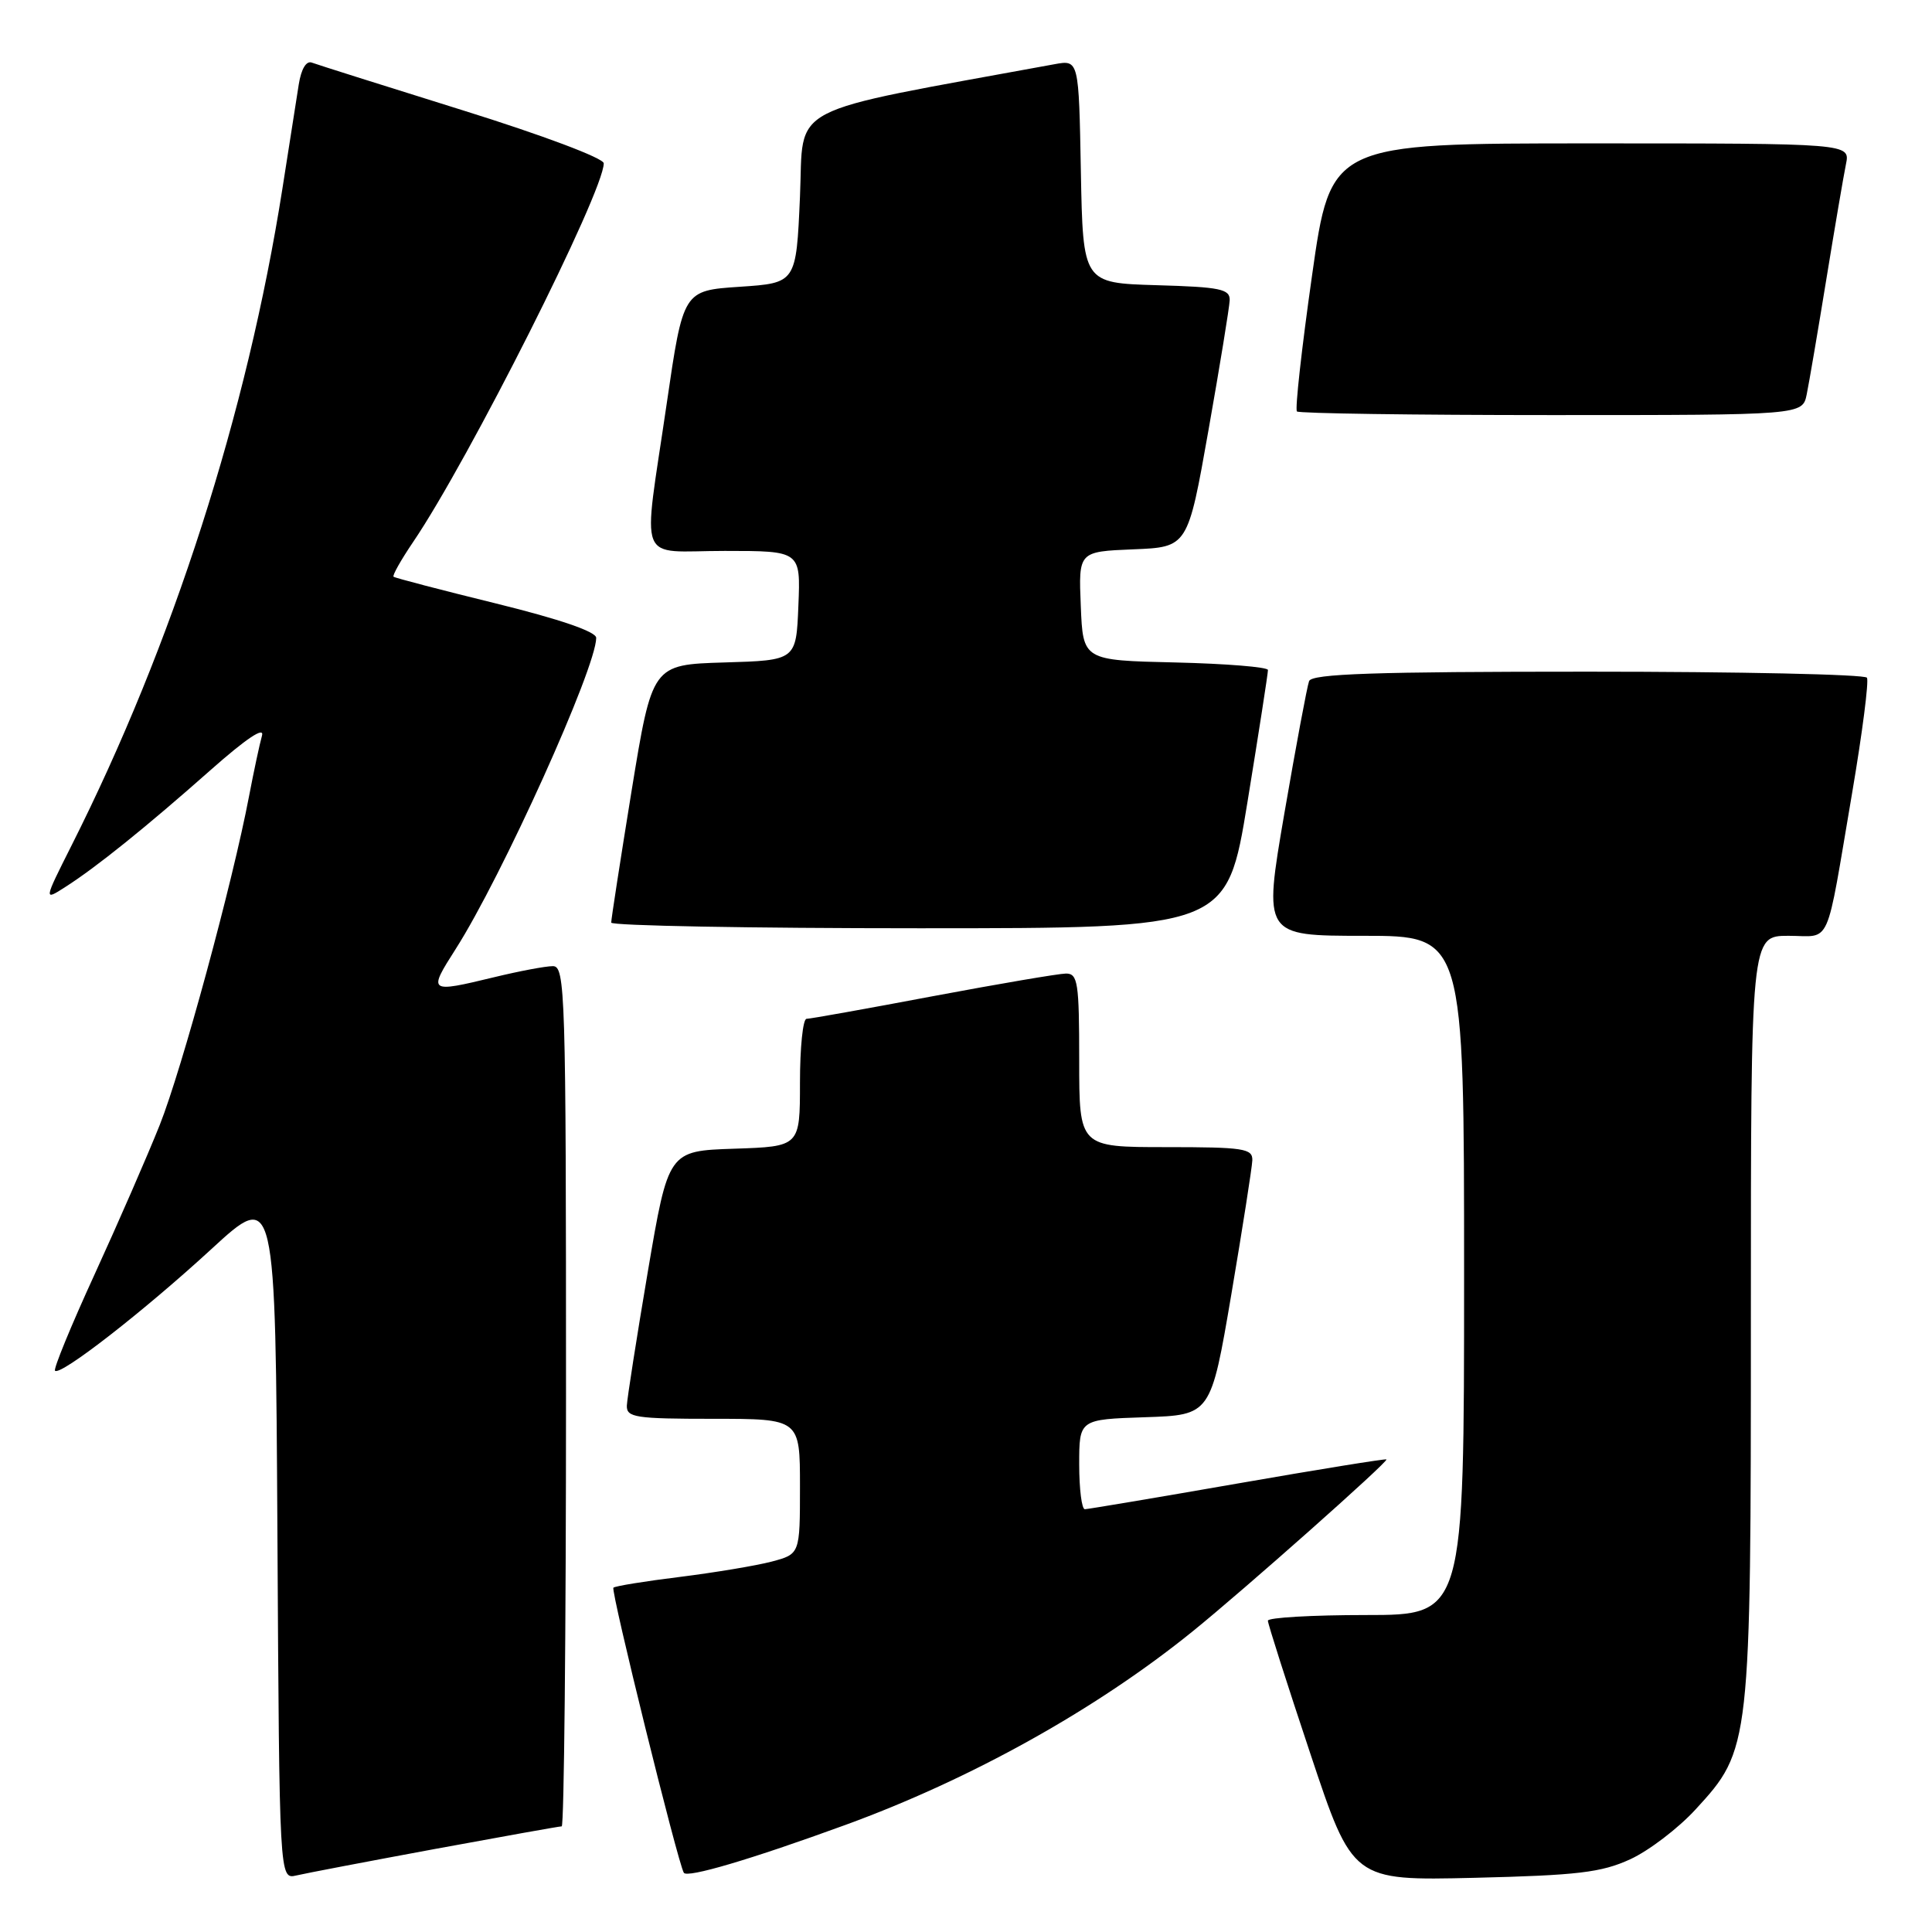 <?xml version="1.0" encoding="UTF-8" standalone="no"?>
<!DOCTYPE svg PUBLIC "-//W3C//DTD SVG 1.1//EN" "http://www.w3.org/Graphics/SVG/1.1/DTD/svg11.dtd" >
<svg xmlns="http://www.w3.org/2000/svg" xmlns:xlink="http://www.w3.org/1999/xlink" version="1.1" viewBox="0 0 256 256">
 <g >
 <path fill="currentColor"
d=" M 57.68 244.99 C 66.58 243.35 74.12 242.00 74.43 242.00 C 74.74 242.00 75.00 216.35 75.00 185.00 C 75.00 131.38 74.90 128.00 73.25 128.02 C 72.29 128.02 68.80 128.68 65.50 129.48 C 56.77 131.59 56.69 131.53 60.38 125.75 C 66.50 116.16 79.00 88.49 79.00 84.52 C 79.00 83.70 74.19 82.05 65.75 79.97 C 58.46 78.18 52.34 76.58 52.15 76.42 C 51.96 76.27 53.13 74.20 54.74 71.82 C 62.09 61.00 80.00 25.42 80.00 21.64 C 80.00 20.96 71.92 17.92 61.27 14.60 C 50.97 11.39 42.00 8.55 41.33 8.30 C 40.59 8.01 39.92 9.11 39.59 11.17 C 39.31 13.00 38.32 19.22 37.42 25.00 C 32.74 54.74 22.89 85.42 9.46 112.07 C 5.79 119.37 5.79 119.37 8.64 117.54 C 12.73 114.94 19.38 109.58 27.90 102.04 C 32.67 97.82 35.09 96.21 34.71 97.50 C 34.40 98.60 33.63 102.20 33.00 105.50 C 30.83 116.94 24.10 141.69 21.16 149.08 C 19.53 153.16 15.65 162.06 12.54 168.85 C 9.42 175.65 7.06 181.40 7.29 181.63 C 8.01 182.34 19.07 173.73 28.00 165.52 C 36.50 157.70 36.50 157.70 36.76 203.36 C 37.02 249.03 37.02 249.03 39.26 248.51 C 40.49 248.22 48.78 246.64 57.68 244.99 Z  M 112.00 241.82 C 128.65 235.75 145.24 226.51 158.00 216.19 C 164.81 210.69 184.00 193.66 183.71 193.38 C 183.59 193.27 174.72 194.70 164.00 196.57 C 153.28 198.44 144.16 199.97 143.75 199.98 C 143.34 199.99 143.00 197.32 143.00 194.04 C 143.00 188.08 143.00 188.08 151.72 187.79 C 160.44 187.50 160.44 187.50 163.16 171.50 C 164.65 162.70 165.90 154.71 165.94 153.75 C 165.99 152.18 164.81 152.00 154.50 152.00 C 143.00 152.00 143.00 152.00 143.00 140.50 C 143.00 130.21 142.82 129.00 141.25 129.00 C 140.29 129.01 132.36 130.36 123.62 132.00 C 114.89 133.65 107.35 135.00 106.87 135.00 C 106.39 135.00 106.00 138.81 106.00 143.46 C 106.00 151.92 106.00 151.92 97.28 152.21 C 88.56 152.50 88.56 152.50 85.84 168.50 C 84.35 177.30 83.10 185.29 83.06 186.25 C 83.01 187.82 84.19 188.00 94.50 188.00 C 106.00 188.00 106.00 188.00 106.00 196.96 C 106.00 205.92 106.00 205.92 102.25 206.92 C 100.19 207.46 94.72 208.37 90.09 208.95 C 85.47 209.52 81.50 210.16 81.28 210.38 C 80.90 210.76 89.80 246.79 90.61 248.15 C 91.04 248.88 99.50 246.38 112.00 241.82 Z  M 216.00 246.37 C 218.47 245.24 222.38 242.26 224.68 239.75 C 231.97 231.81 232.00 231.51 232.00 174.32 C 232.00 124.00 232.00 124.00 236.98 124.00 C 242.76 124.00 241.84 126.06 245.42 105.05 C 246.77 97.11 247.65 90.25 247.38 89.80 C 247.11 89.36 230.47 89.00 210.41 89.00 C 182.15 89.00 173.83 89.28 173.46 90.25 C 173.20 90.94 171.73 98.81 170.19 107.75 C 167.40 124.00 167.40 124.00 180.70 124.00 C 194.00 124.00 194.00 124.00 194.00 169.00 C 194.00 214.00 194.00 214.00 181.00 214.00 C 173.85 214.00 168.00 214.34 168.00 214.75 C 168.00 215.16 170.53 223.08 173.62 232.35 C 179.23 249.20 179.23 249.20 195.37 248.82 C 209.01 248.49 212.19 248.12 216.00 246.37 Z  M 165.30 106.25 C 166.80 97.04 168.02 89.18 168.01 88.78 C 168.01 88.39 162.49 87.94 155.75 87.78 C 143.50 87.50 143.50 87.50 143.21 80.29 C 142.91 73.09 142.91 73.09 150.15 72.79 C 157.39 72.50 157.39 72.50 160.13 57.00 C 161.64 48.47 162.90 40.73 162.94 39.79 C 162.99 38.30 161.71 38.03 153.25 37.79 C 143.50 37.50 143.50 37.50 143.22 22.71 C 142.95 7.92 142.95 7.92 139.72 8.51 C 103.47 15.17 106.55 13.57 106.00 26.08 C 105.50 37.50 105.50 37.50 98.01 38.00 C 90.53 38.50 90.53 38.50 88.34 53.50 C 85.15 75.35 84.22 73.00 96.04 73.00 C 106.09 73.00 106.09 73.00 105.79 80.25 C 105.50 87.50 105.50 87.50 95.96 87.78 C 86.42 88.07 86.42 88.07 83.69 104.78 C 82.20 113.98 80.98 121.84 80.99 122.25 C 80.99 122.66 99.35 123.00 121.79 123.00 C 162.57 123.00 162.57 123.00 165.30 106.25 Z  M 239.40 52.25 C 239.71 50.74 240.88 43.88 242.00 37.00 C 243.12 30.12 244.29 23.26 244.60 21.75 C 245.16 19.00 245.16 19.00 210.74 19.00 C 176.33 19.00 176.33 19.00 173.85 36.52 C 172.48 46.15 171.58 54.25 171.85 54.52 C 172.12 54.78 187.30 55.00 205.59 55.00 C 238.84 55.00 238.84 55.00 239.40 52.25 Z "/>
</g>
</svg>